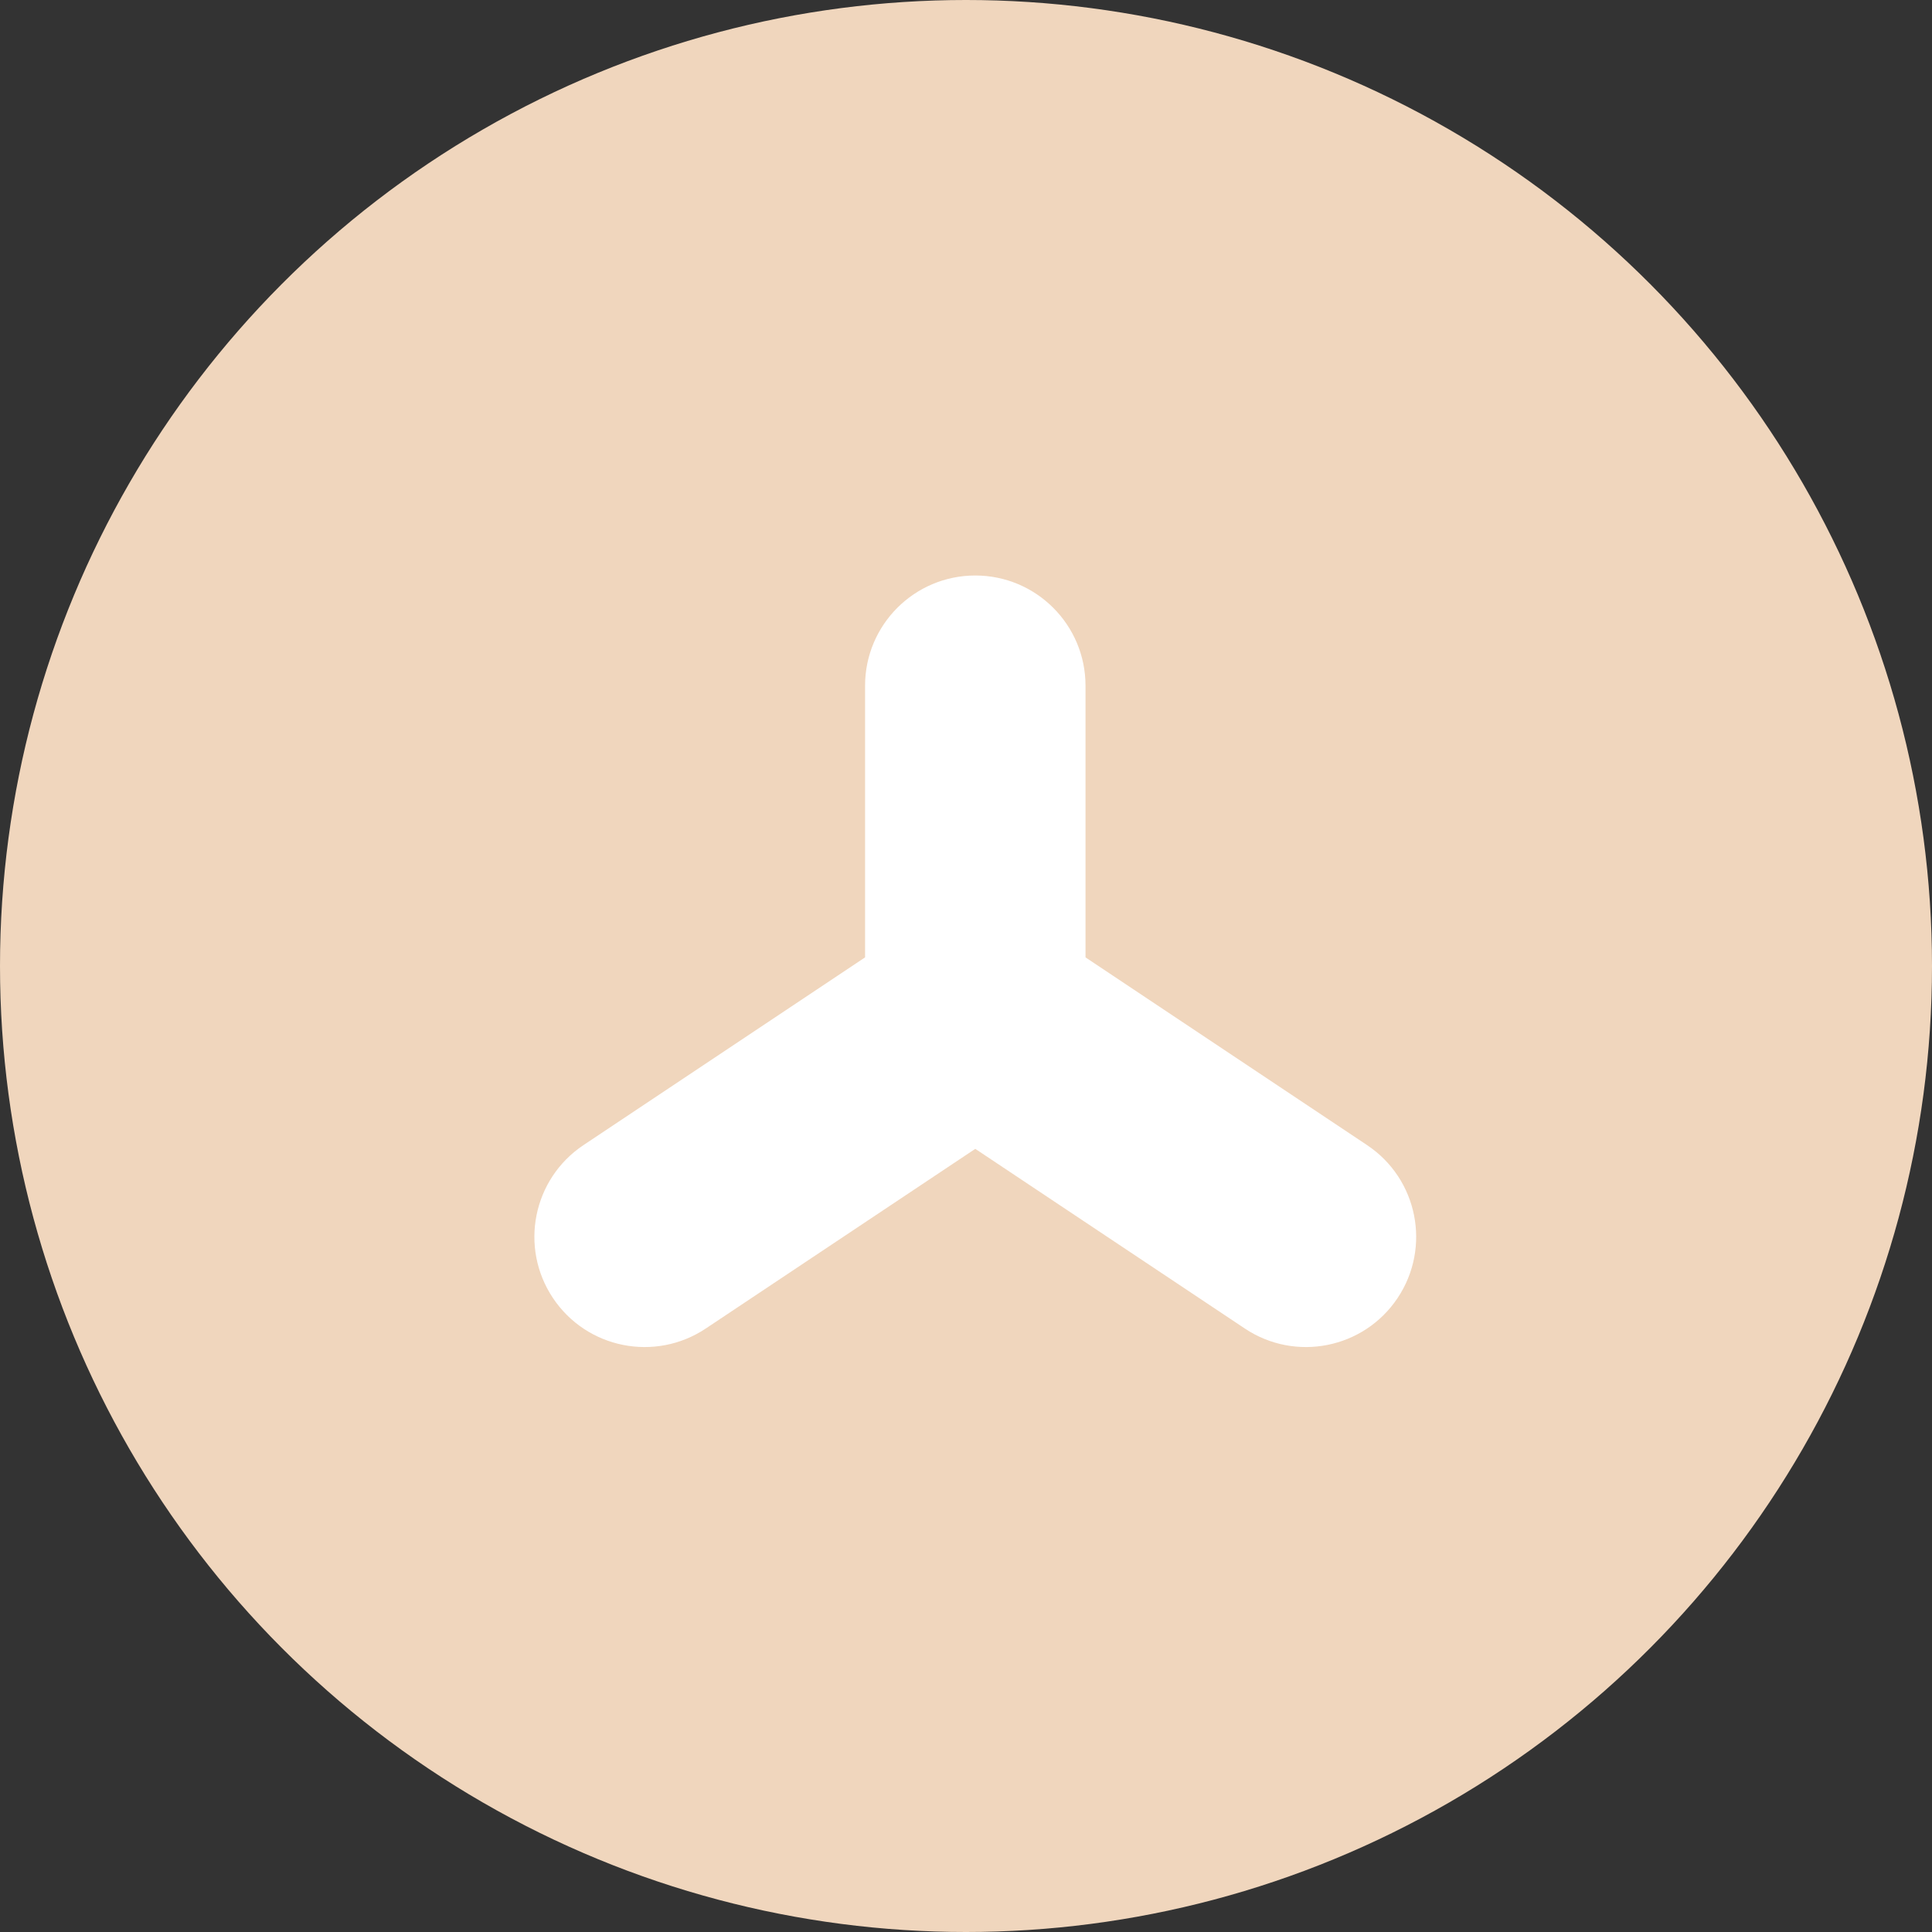 <svg width="50" height="50" viewBox="0 0 50 50" fill="none" xmlns="http://www.w3.org/2000/svg">
<rect x="0" y="0" width="50" height="50" fill="#333333" stroke="none"/>
<circle cx="25" cy="25" r="25" fill="#F0D6BD"/>
<path d="M35.38 29.636C36.691 30.509 37.045 32.28 36.171 33.591C35.296 34.904 33.524 35.255 32.216 34.382L25.24 29.732L18.265 34.382C16.958 35.254 15.186 34.906 14.309 33.591C13.435 32.28 13.79 30.509 15.101 29.635L22.388 24.777V17.746C22.388 16.171 23.665 14.894 25.24 14.894C26.816 14.894 28.093 16.171 28.093 17.746V24.777L35.38 29.636Z" fill="white"/>
</svg>
